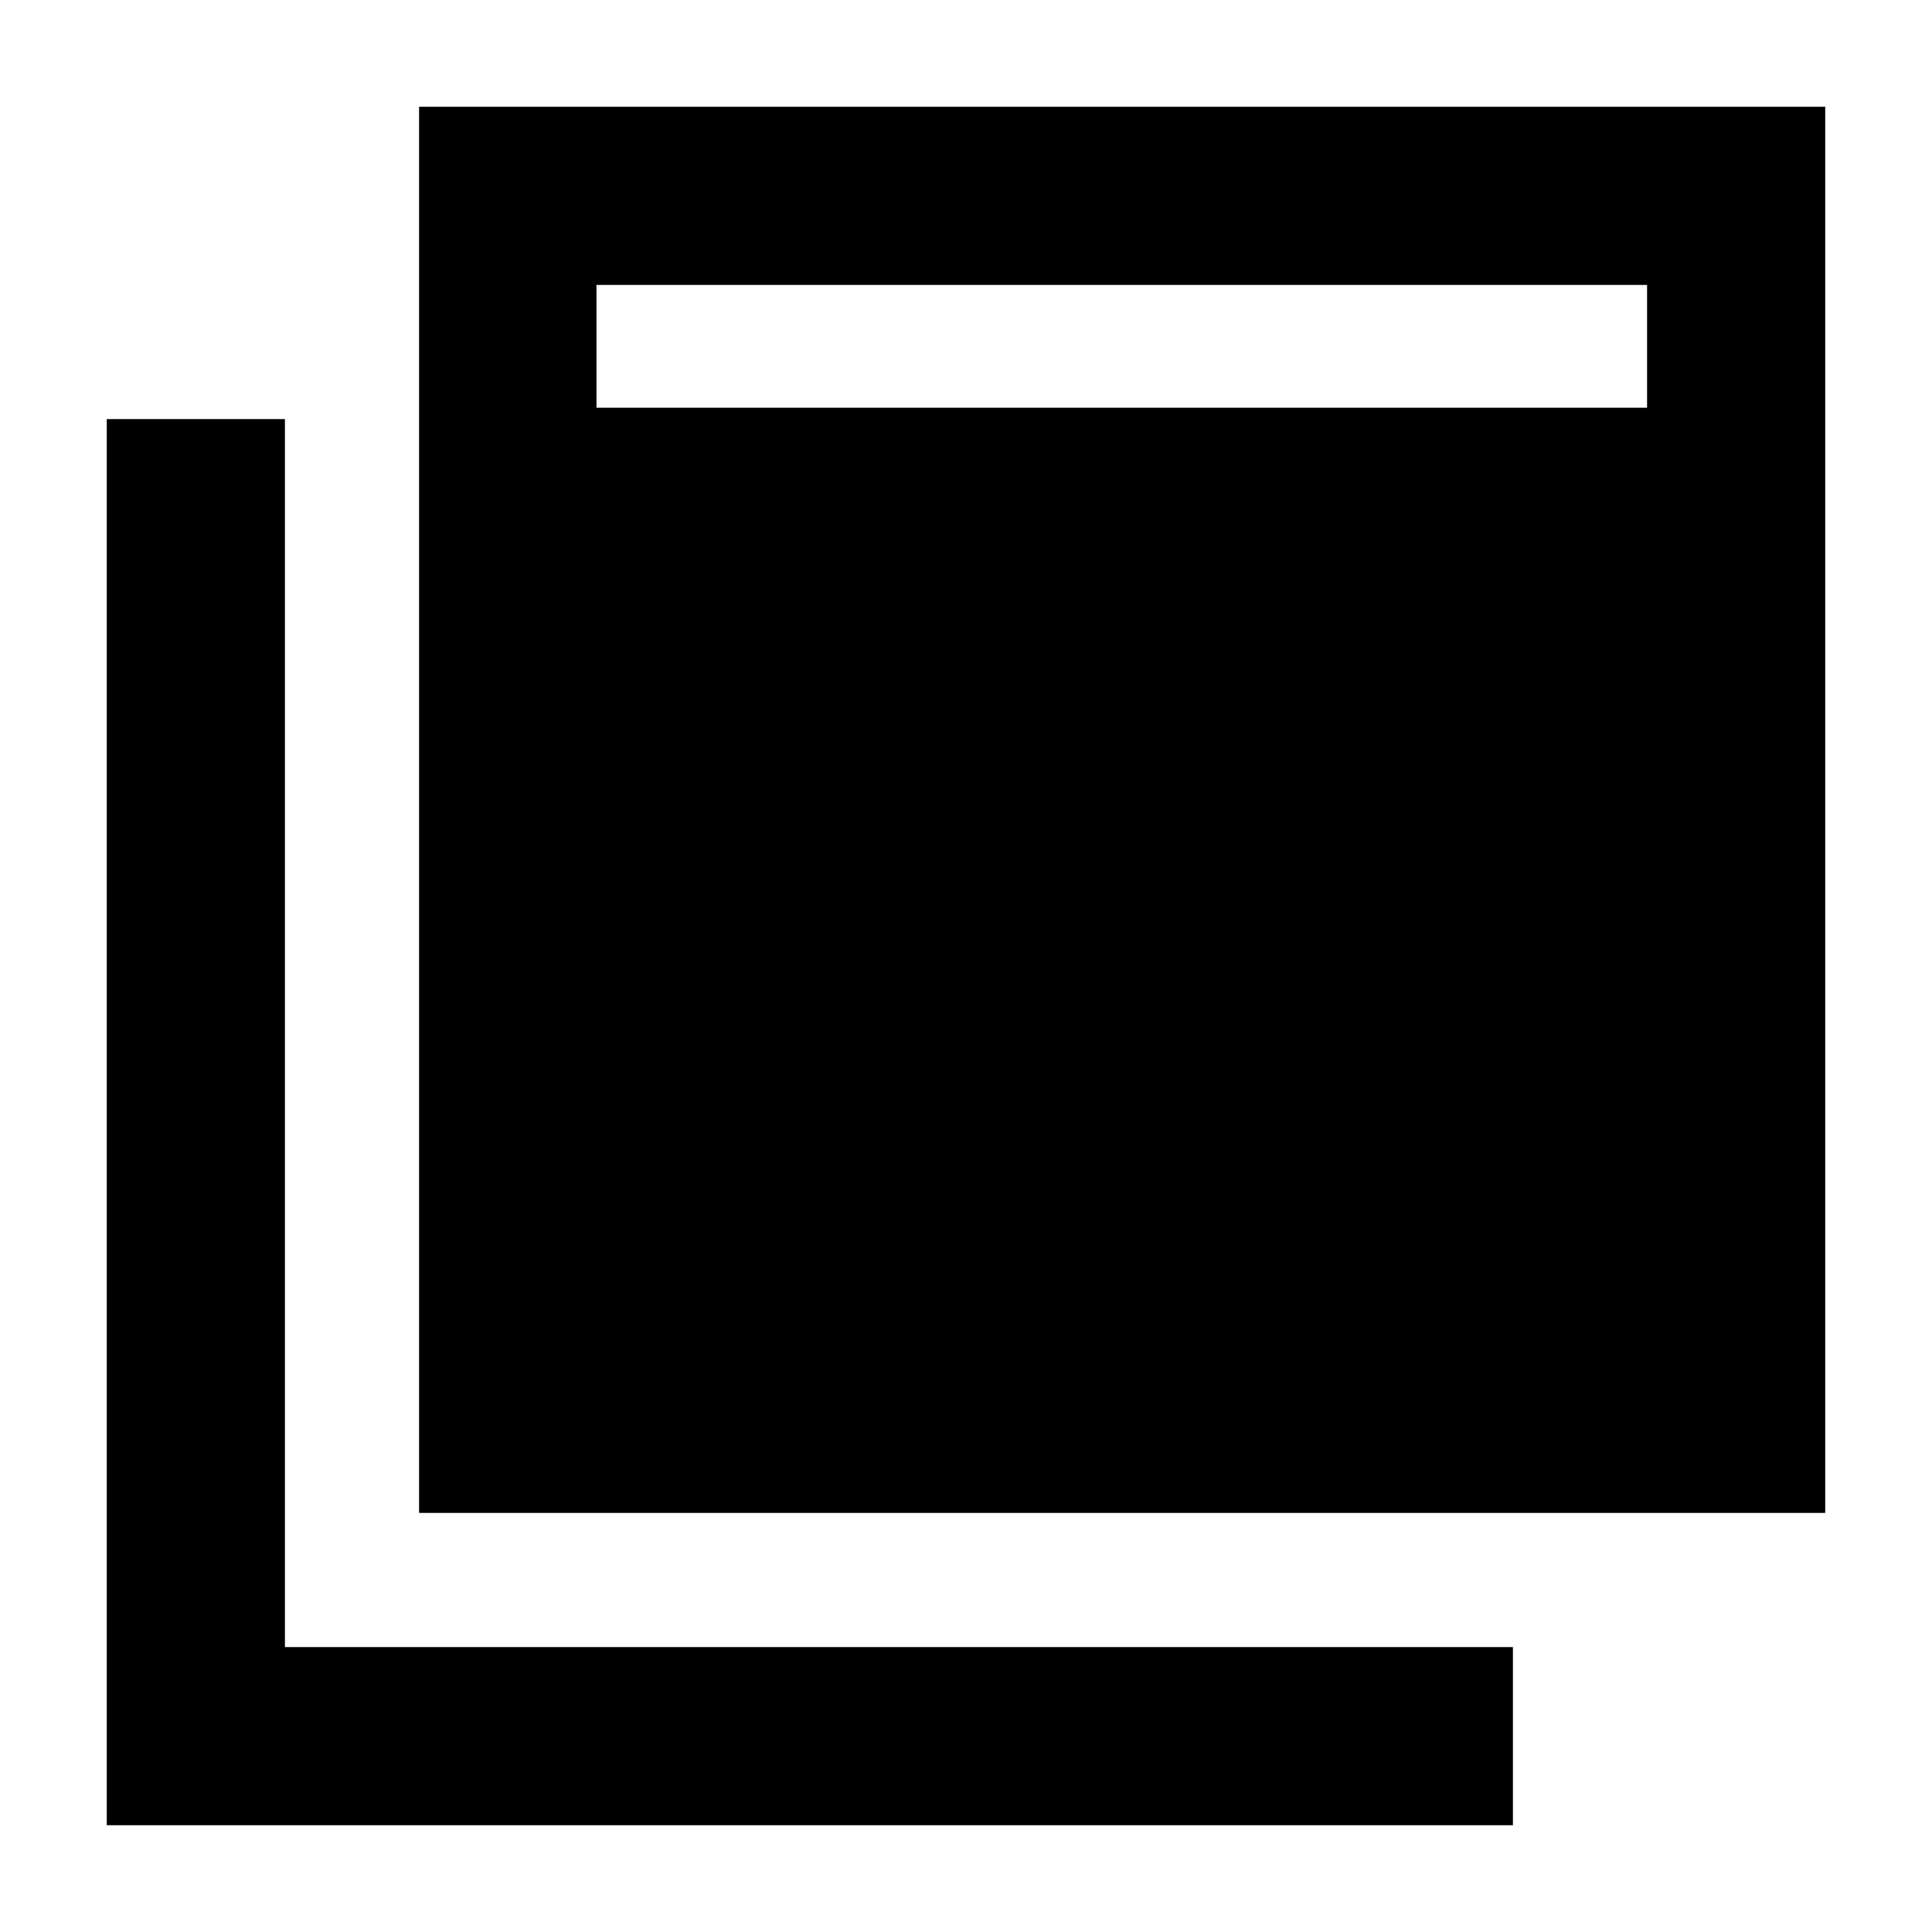 <svg xmlns="http://www.w3.org/2000/svg" height="40" viewBox="0 -960 960 960" width="40"><path d="M208.245-208.245v-698.698h698.698v698.698H208.245ZM53.057-53.057v-698.698h88.522v610.176h610.176v88.522H53.057Zm243.334-704.35h522.03v-61.014h-522.03v61.014Z"/></svg>